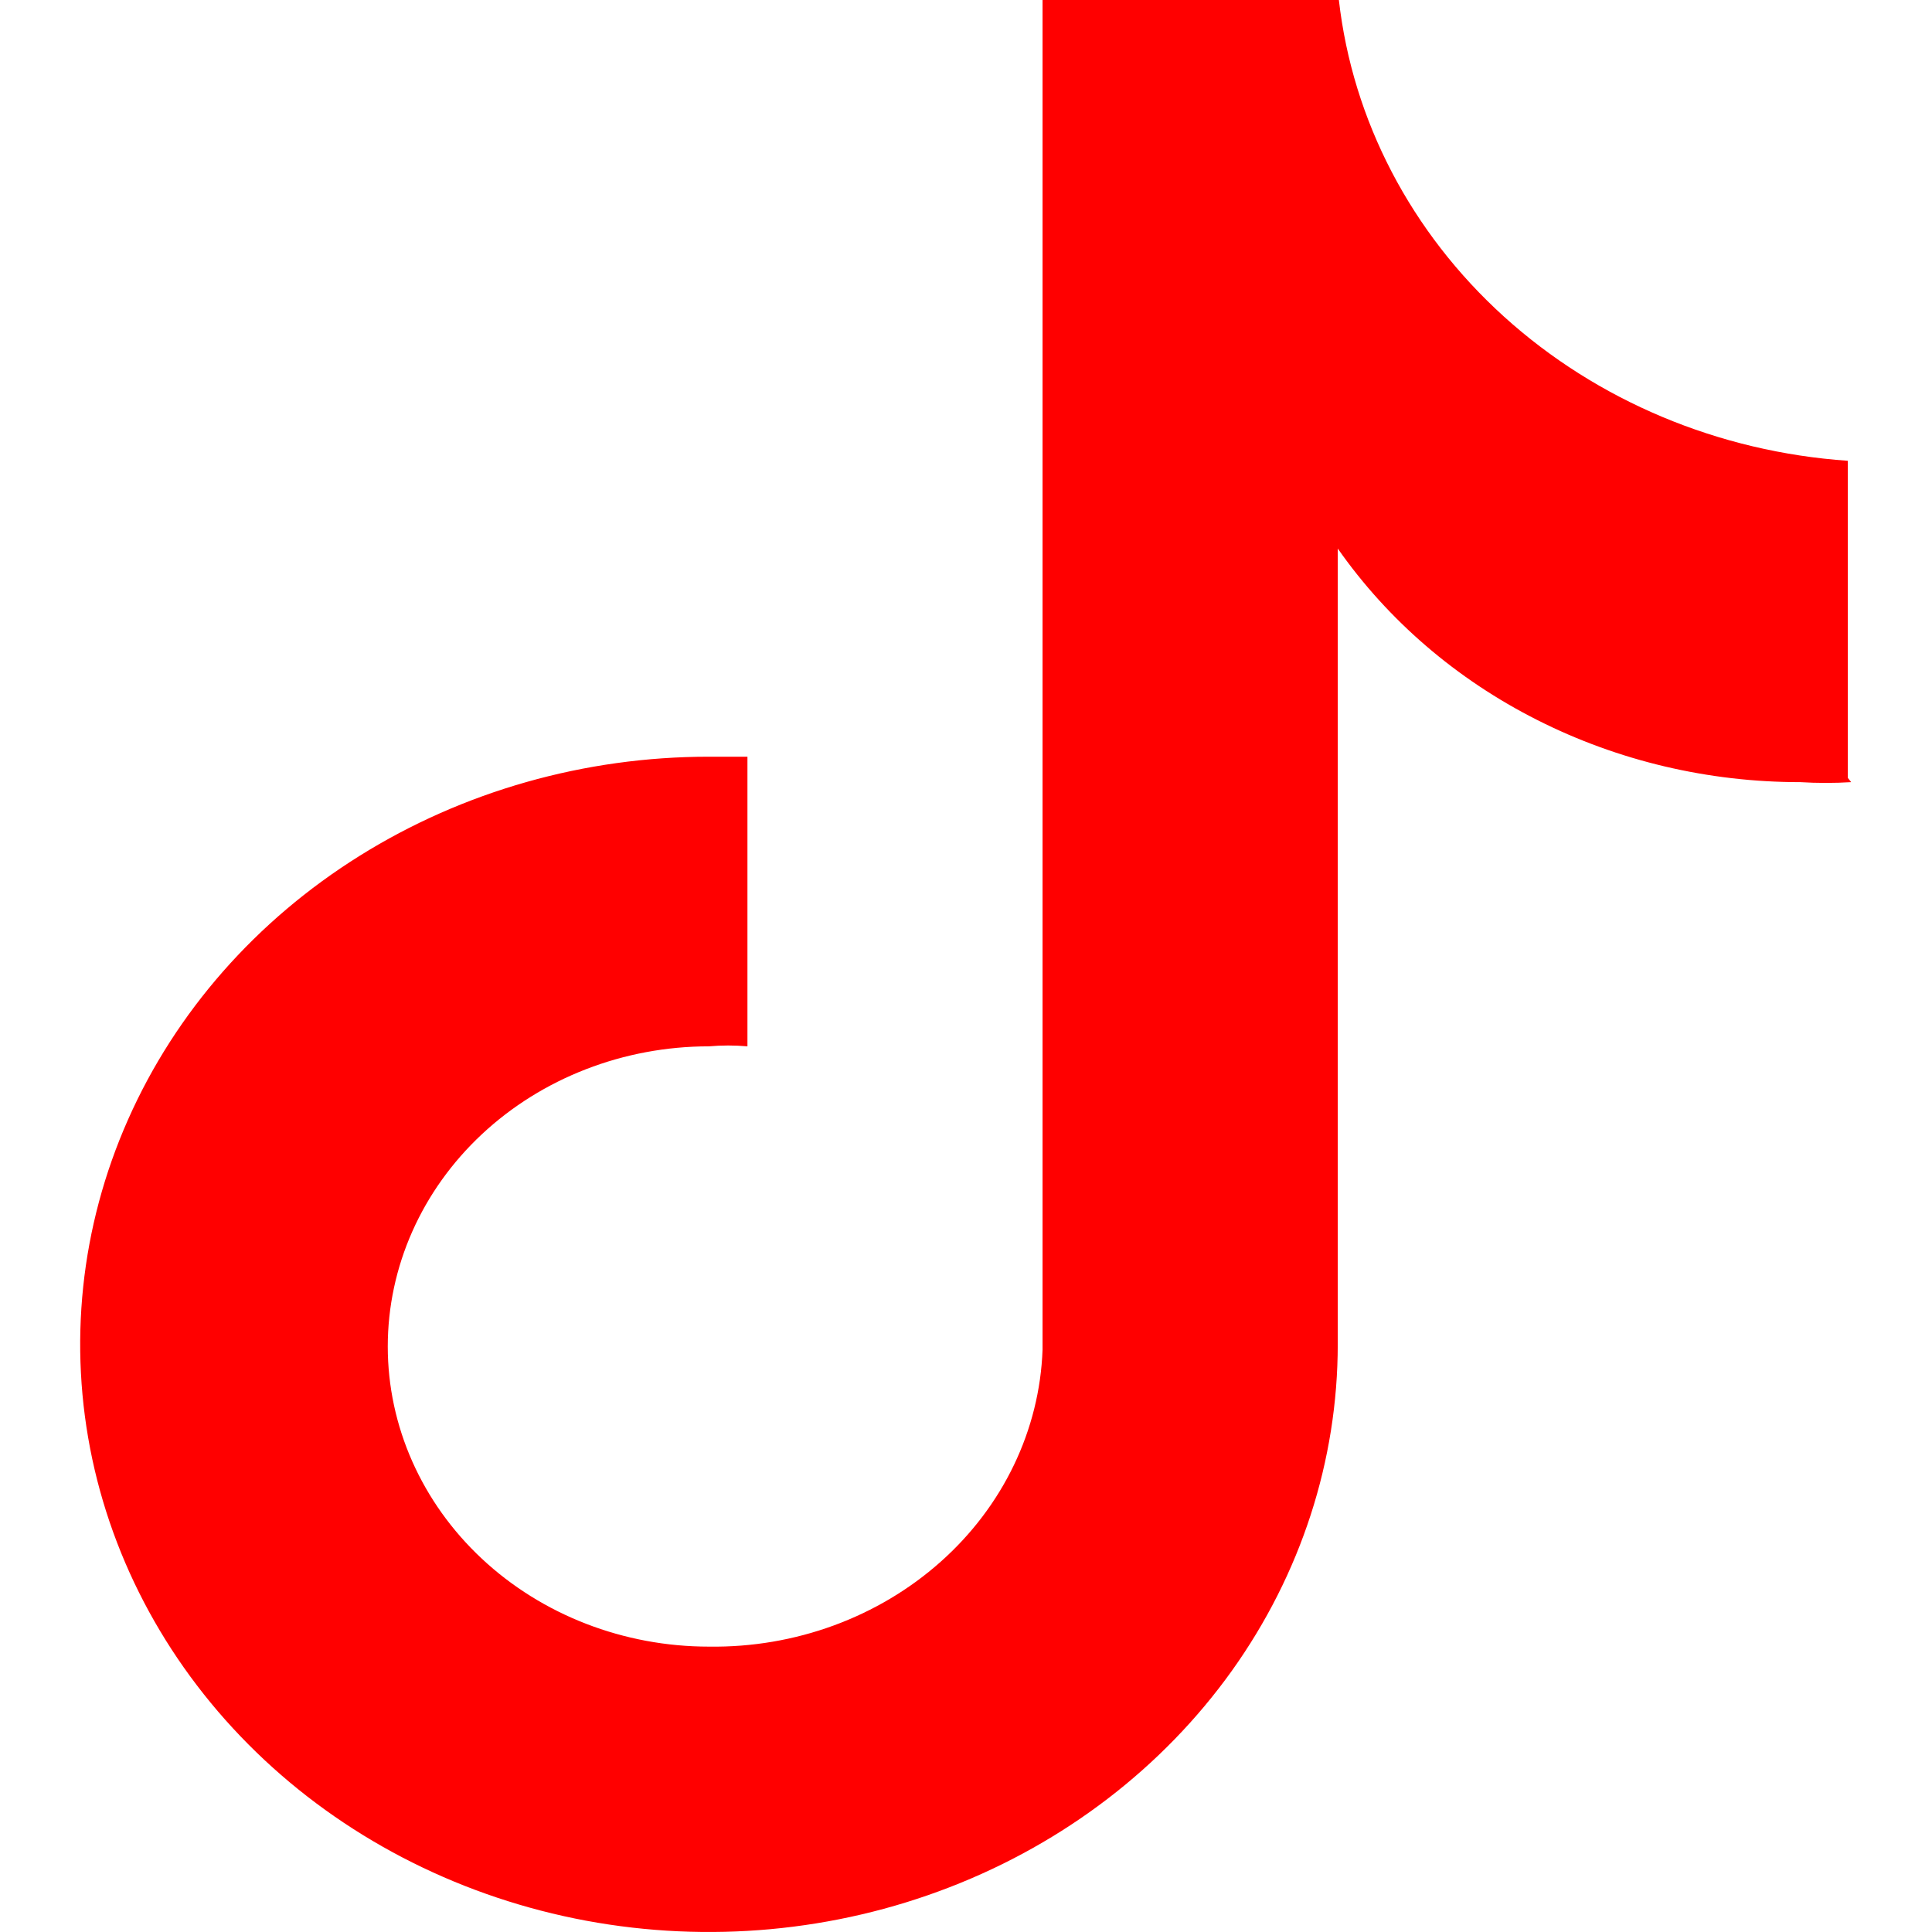 <svg width="24" height="24" viewBox="0 0 24 24" fill="none" xmlns="http://www.w3.org/2000/svg">
<g id="ICON">
<path id="Vector" d="M22.996 9.716C22.786 9.729 22.574 9.729 22.364 9.716C21.224 9.717 20.101 9.452 19.098 8.945C18.094 8.439 17.242 7.706 16.618 6.814V16.7C16.618 18.144 16.16 19.555 15.302 20.756C14.443 21.956 13.223 22.892 11.796 23.444C10.369 23.997 8.798 24.141 7.283 23.86C5.768 23.578 4.376 22.883 3.284 21.862C2.192 20.841 1.448 19.54 1.146 18.124C0.845 16.708 0.999 15.241 1.591 13.907C2.182 12.573 3.183 11.433 4.468 10.631C5.752 9.829 7.262 9.4 8.807 9.4H9.285V12.998C9.126 12.984 8.966 12.984 8.807 12.998C7.749 12.998 6.734 13.391 5.986 14.09C5.238 14.789 4.817 15.738 4.817 16.727C4.817 17.715 5.238 18.664 5.986 19.363C6.734 20.062 7.749 20.455 8.807 20.455C9.877 20.47 10.91 20.091 11.685 19.401C12.46 18.712 12.915 17.765 12.951 16.766V0H16.632C16.802 1.495 17.528 2.887 18.683 3.933C19.838 4.979 21.35 5.613 22.954 5.724V9.663" fill="#FF0000"/>
</g>
</svg>
